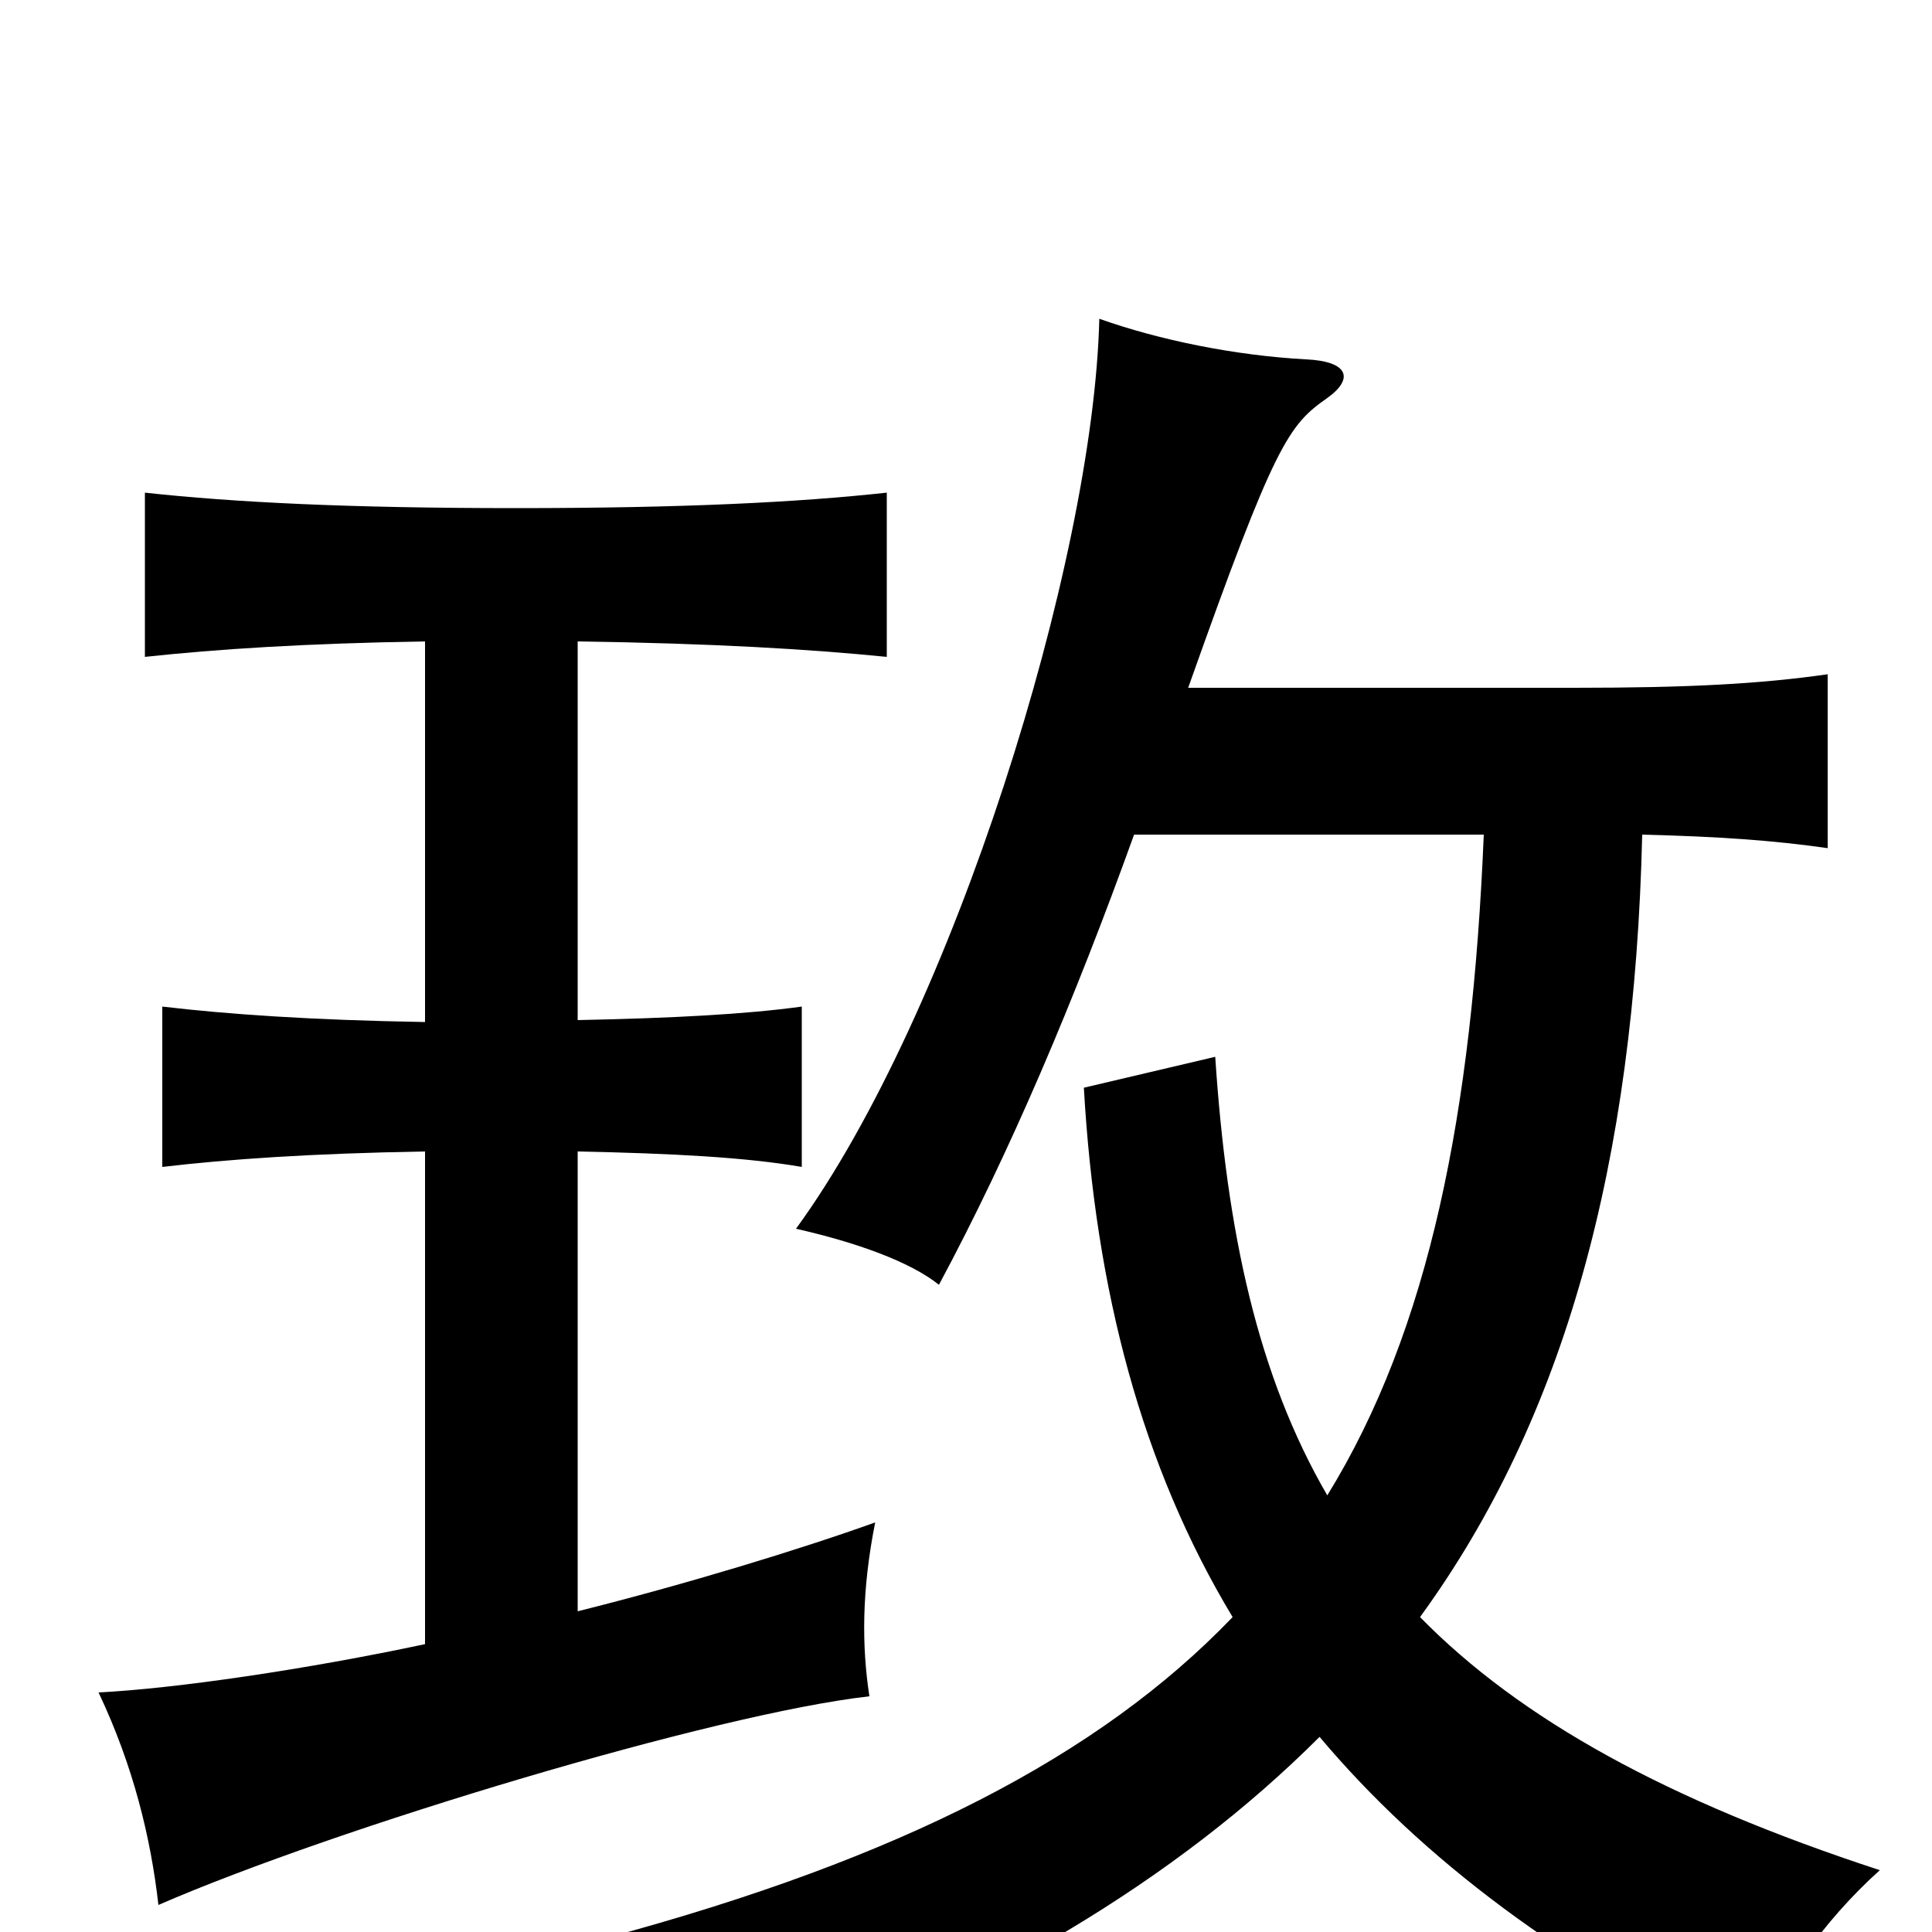 <svg xmlns="http://www.w3.org/2000/svg" viewBox="0 -1000 1000 1000">
	<path fill="#000000" d="M299 -166V-404C348 -403 386 -401 415 -396V-479C386 -475 348 -473 299 -472V-668C369 -667 419 -664 459 -660V-745C413 -740 354 -737 267 -737C180 -737 121 -740 75 -745V-660C112 -664 158 -667 220 -668V-471C161 -472 118 -475 84 -479V-396C118 -400 161 -403 220 -404V-149C159 -136 91 -126 51 -124C69 -86 78 -49 82 -14C174 -54 370 -113 450 -122C446 -148 446 -177 453 -212C414 -198 355 -180 299 -166ZM587 -568H768C762 -424 740 -312 687 -226C651 -288 635 -362 629 -453L561 -437C567 -332 591 -241 638 -163C569 -91 466 -38 314 3C346 27 368 52 381 80C510 32 609 -27 683 -101C736 -38 809 17 906 64C919 29 944 -6 973 -32C863 -68 787 -110 735 -163C810 -266 846 -398 850 -568C890 -567 918 -565 946 -561V-651C911 -646 874 -644 815 -644H615C660 -771 667 -780 687 -794C701 -804 698 -813 676 -814C639 -816 600 -824 569 -835C566 -709 493 -475 412 -364C443 -357 471 -347 486 -335C523 -404 556 -482 587 -568Z"/>
</svg>